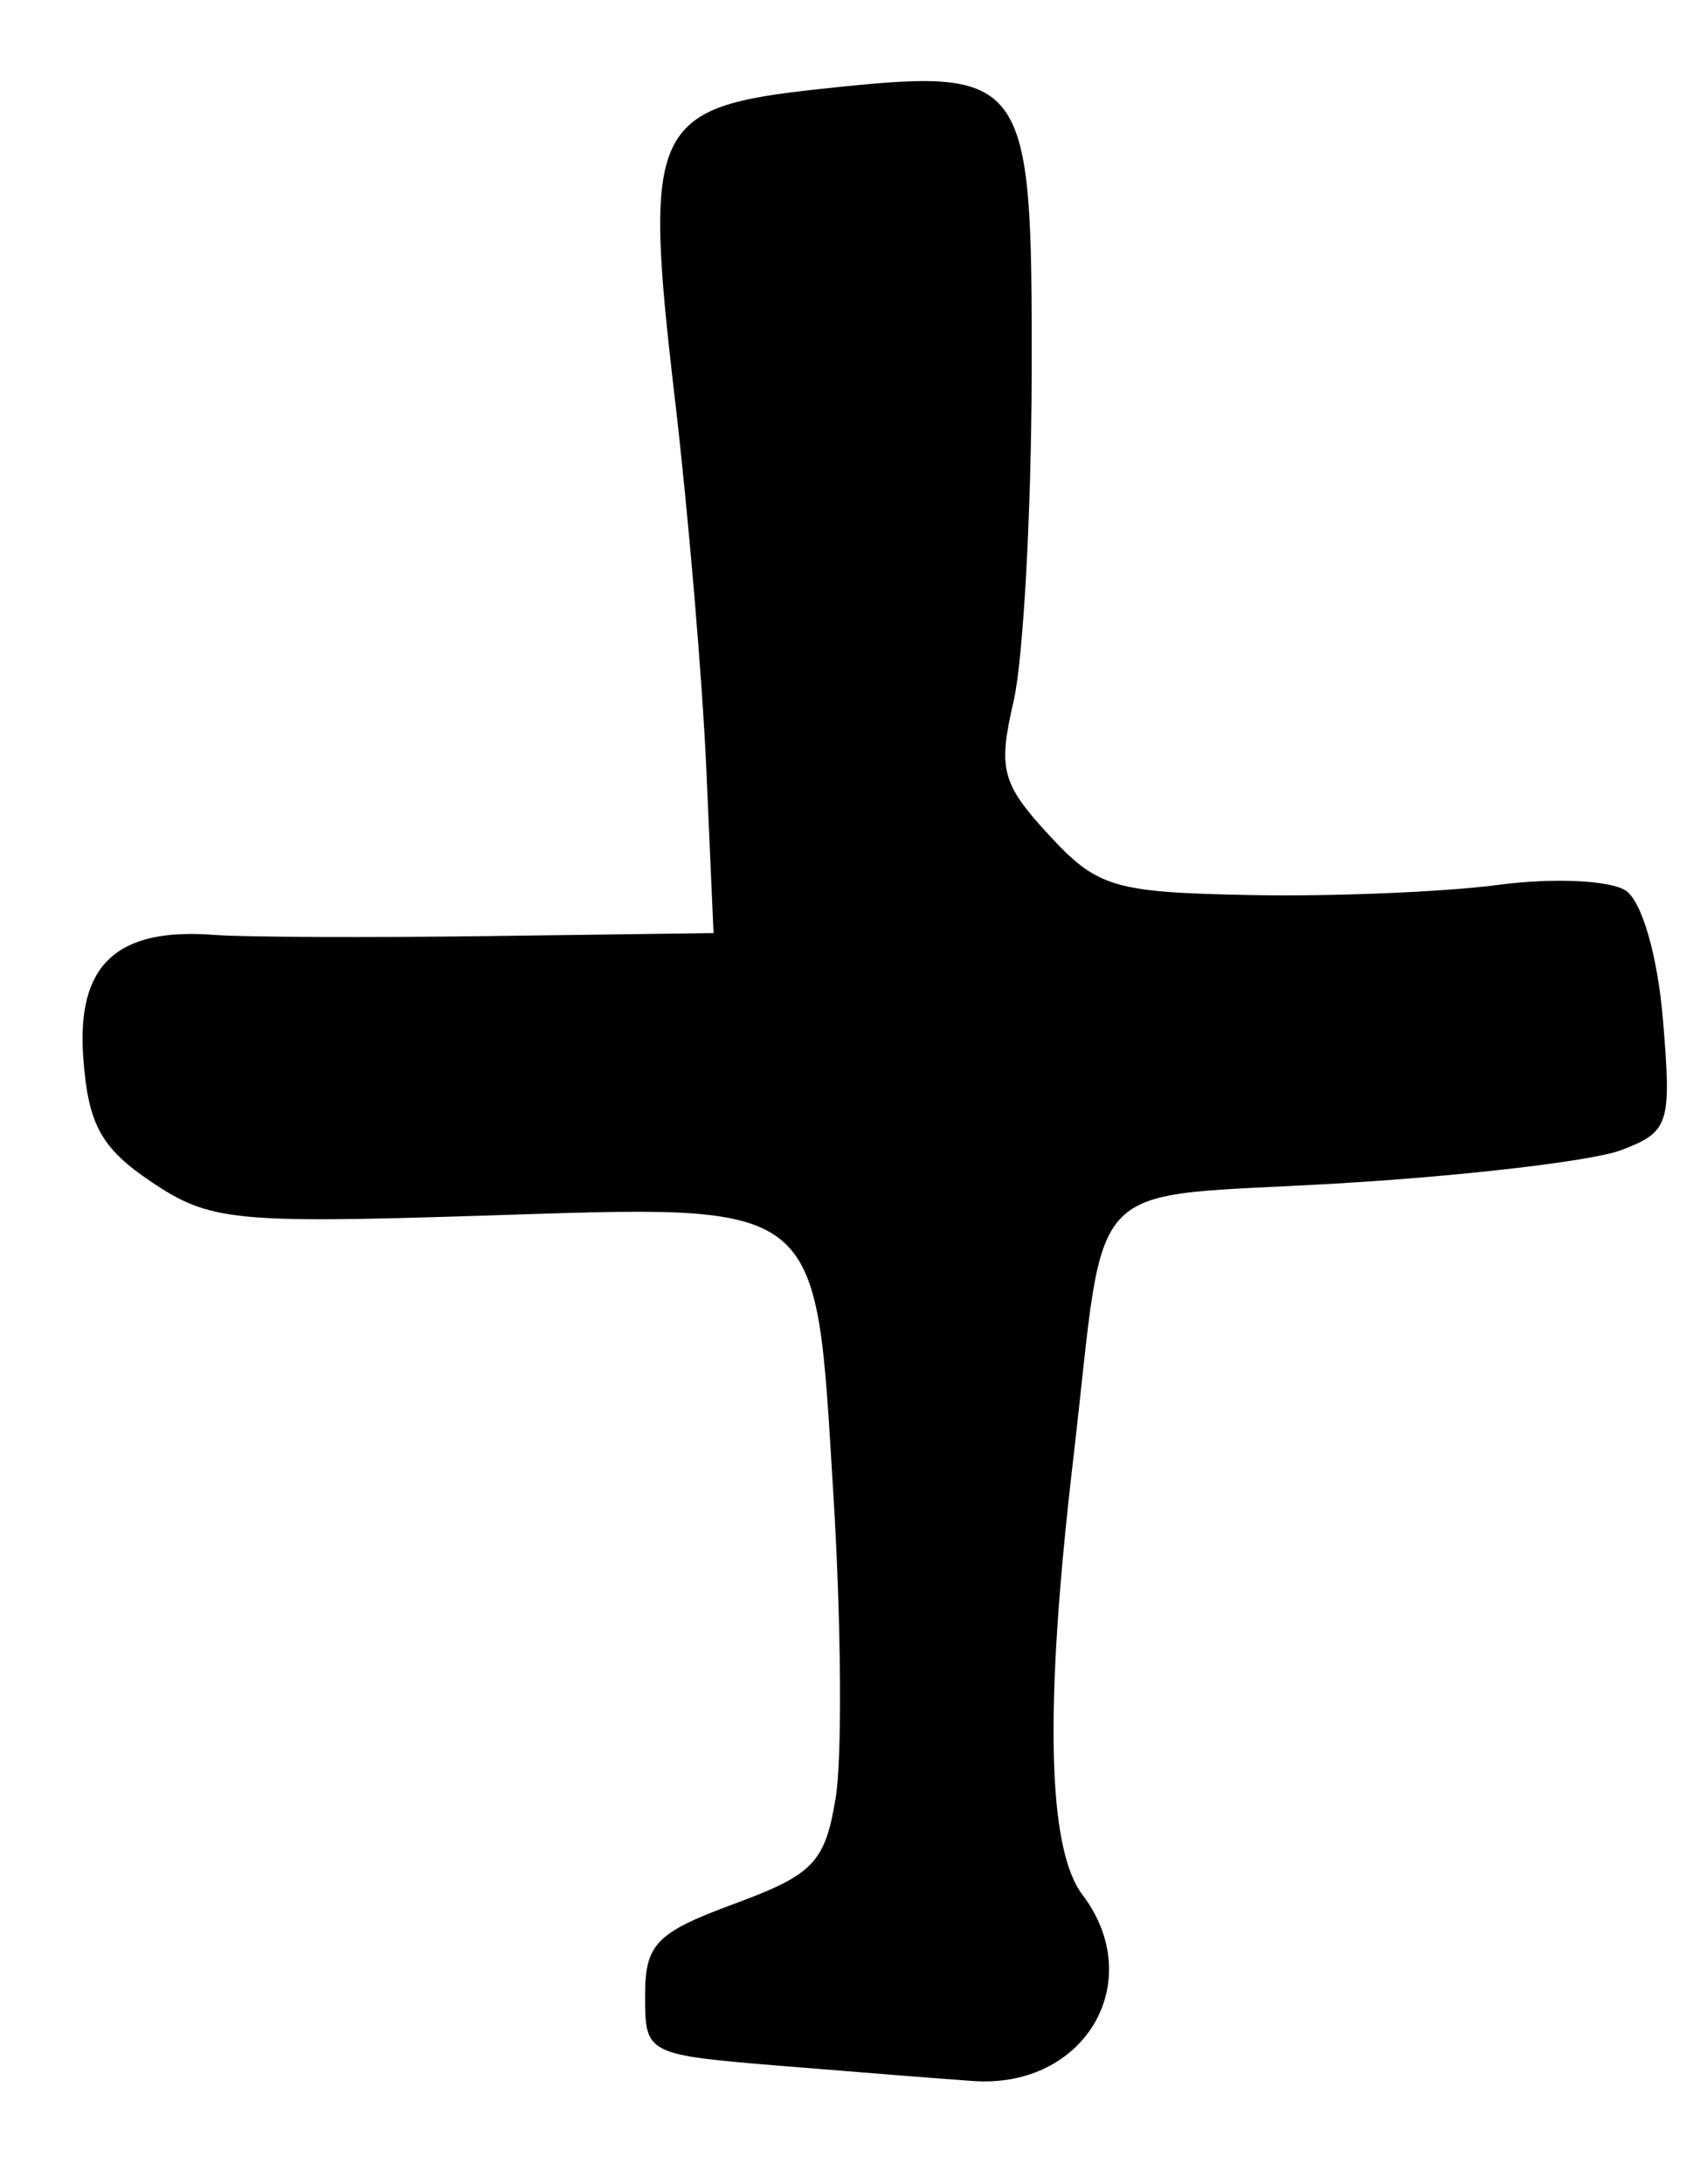 <?xml version="1.0" encoding="UTF-8" standalone="no"?>
<!-- Created with Inkscape (http://www.inkscape.org/) -->

<svg
   version="1.1"
   id="svg22"
   width="114.667"
   height="146.667"
   viewBox="0 0 114.667 146.667"
   sodipodi:docname="0205.svg"
   inkscape:version="1.1.2 (0a00cf5339, 2022-02-04)"
   xmlns:inkscape="http://www.inkscape.org/namespaces/inkscape"
   xmlns:sodipodi="http://sodipodi.sourceforge.net/DTD/sodipodi-0.dtd"
   xmlns="http://www.w3.org/2000/svg"
   xmlns:svg="http://www.w3.org/2000/svg">
  <defs
     id="defs26" />
  <sodipodi:namedview
     id="namedview24"
     pagecolor="#ffffff"
     bordercolor="#666666"
     borderopacity="1.0"
     inkscape:pageshadow="2"
     inkscape:pageopacity="0.0"
     inkscape:pagecheckerboard="0"
     showgrid="false"
     inkscape:zoom="5.9522725"
     inkscape:cx="11.760214"
     inkscape:cy="73.249334"
     inkscape:window-width="2560"
     inkscape:window-height="1299"
     inkscape:window-x="0"
     inkscape:window-y="32"
     inkscape:window-maximized="1"
     inkscape:current-layer="g28" />
  <g
     inkscape:groupmode="layer"
     inkscape:label="Image"
     id="g28">
    <path
       style="fill:#000000;stroke-width:1.333"
       d="m 52.667,138.765 c -9.29,-0.761 -9.333,-0.783 -9.333,-4.727 0,-3.479 0.732,-4.232 6,-6.177 5.314,-1.962 6.092,-2.776 6.803,-7.119 0.442,-2.697 0.372,-11.867 -0.155,-20.377 C 54.737,80.28 55.546,80.916 32.196,81.653 15.764,82.172 14.068,81.998 10.196,79.398 6.789,77.109 5.924,75.538 5.594,71.042 5.137,64.802 7.822,62.283 14.391,62.79 c 1.985,0.153 10.344,0.188 18.575,0.078 l 14.966,-0.201 -0.485,-11 C 47.181,45.617 46.233,34.444 45.341,26.839 43.182,8.428 43.76,7.19 55.084,5.978 69.073,4.479 69.339,4.836 69.302,25.047 c -0.017,9.324 -0.565,19.252 -1.217,22.062 -1.055,4.547 -0.795,5.532 2.365,8.959 3.266,3.542 4.353,3.866 13.551,4.045 5.5,0.107 13,-0.202 16.667,-0.685 3.667,-0.484 7.513,-0.308 8.547,0.39 1.088,0.735 2.14,4.4 2.496,8.697 0.581,7.002 0.42,7.502 -2.813,8.731 -1.886,0.717 -10.37,1.719 -18.853,2.226 -17.681,1.057 -15.662,-1.036 -17.961,18.618 -1.937,16.555 -1.733,26.044 0.628,29.165 4.407,5.827 0.178,13.035 -7.339,12.51 -1.853,-0.129 -7.57,-0.579 -12.703,-1 z"
       id="path348" />
  </g>
</svg>
